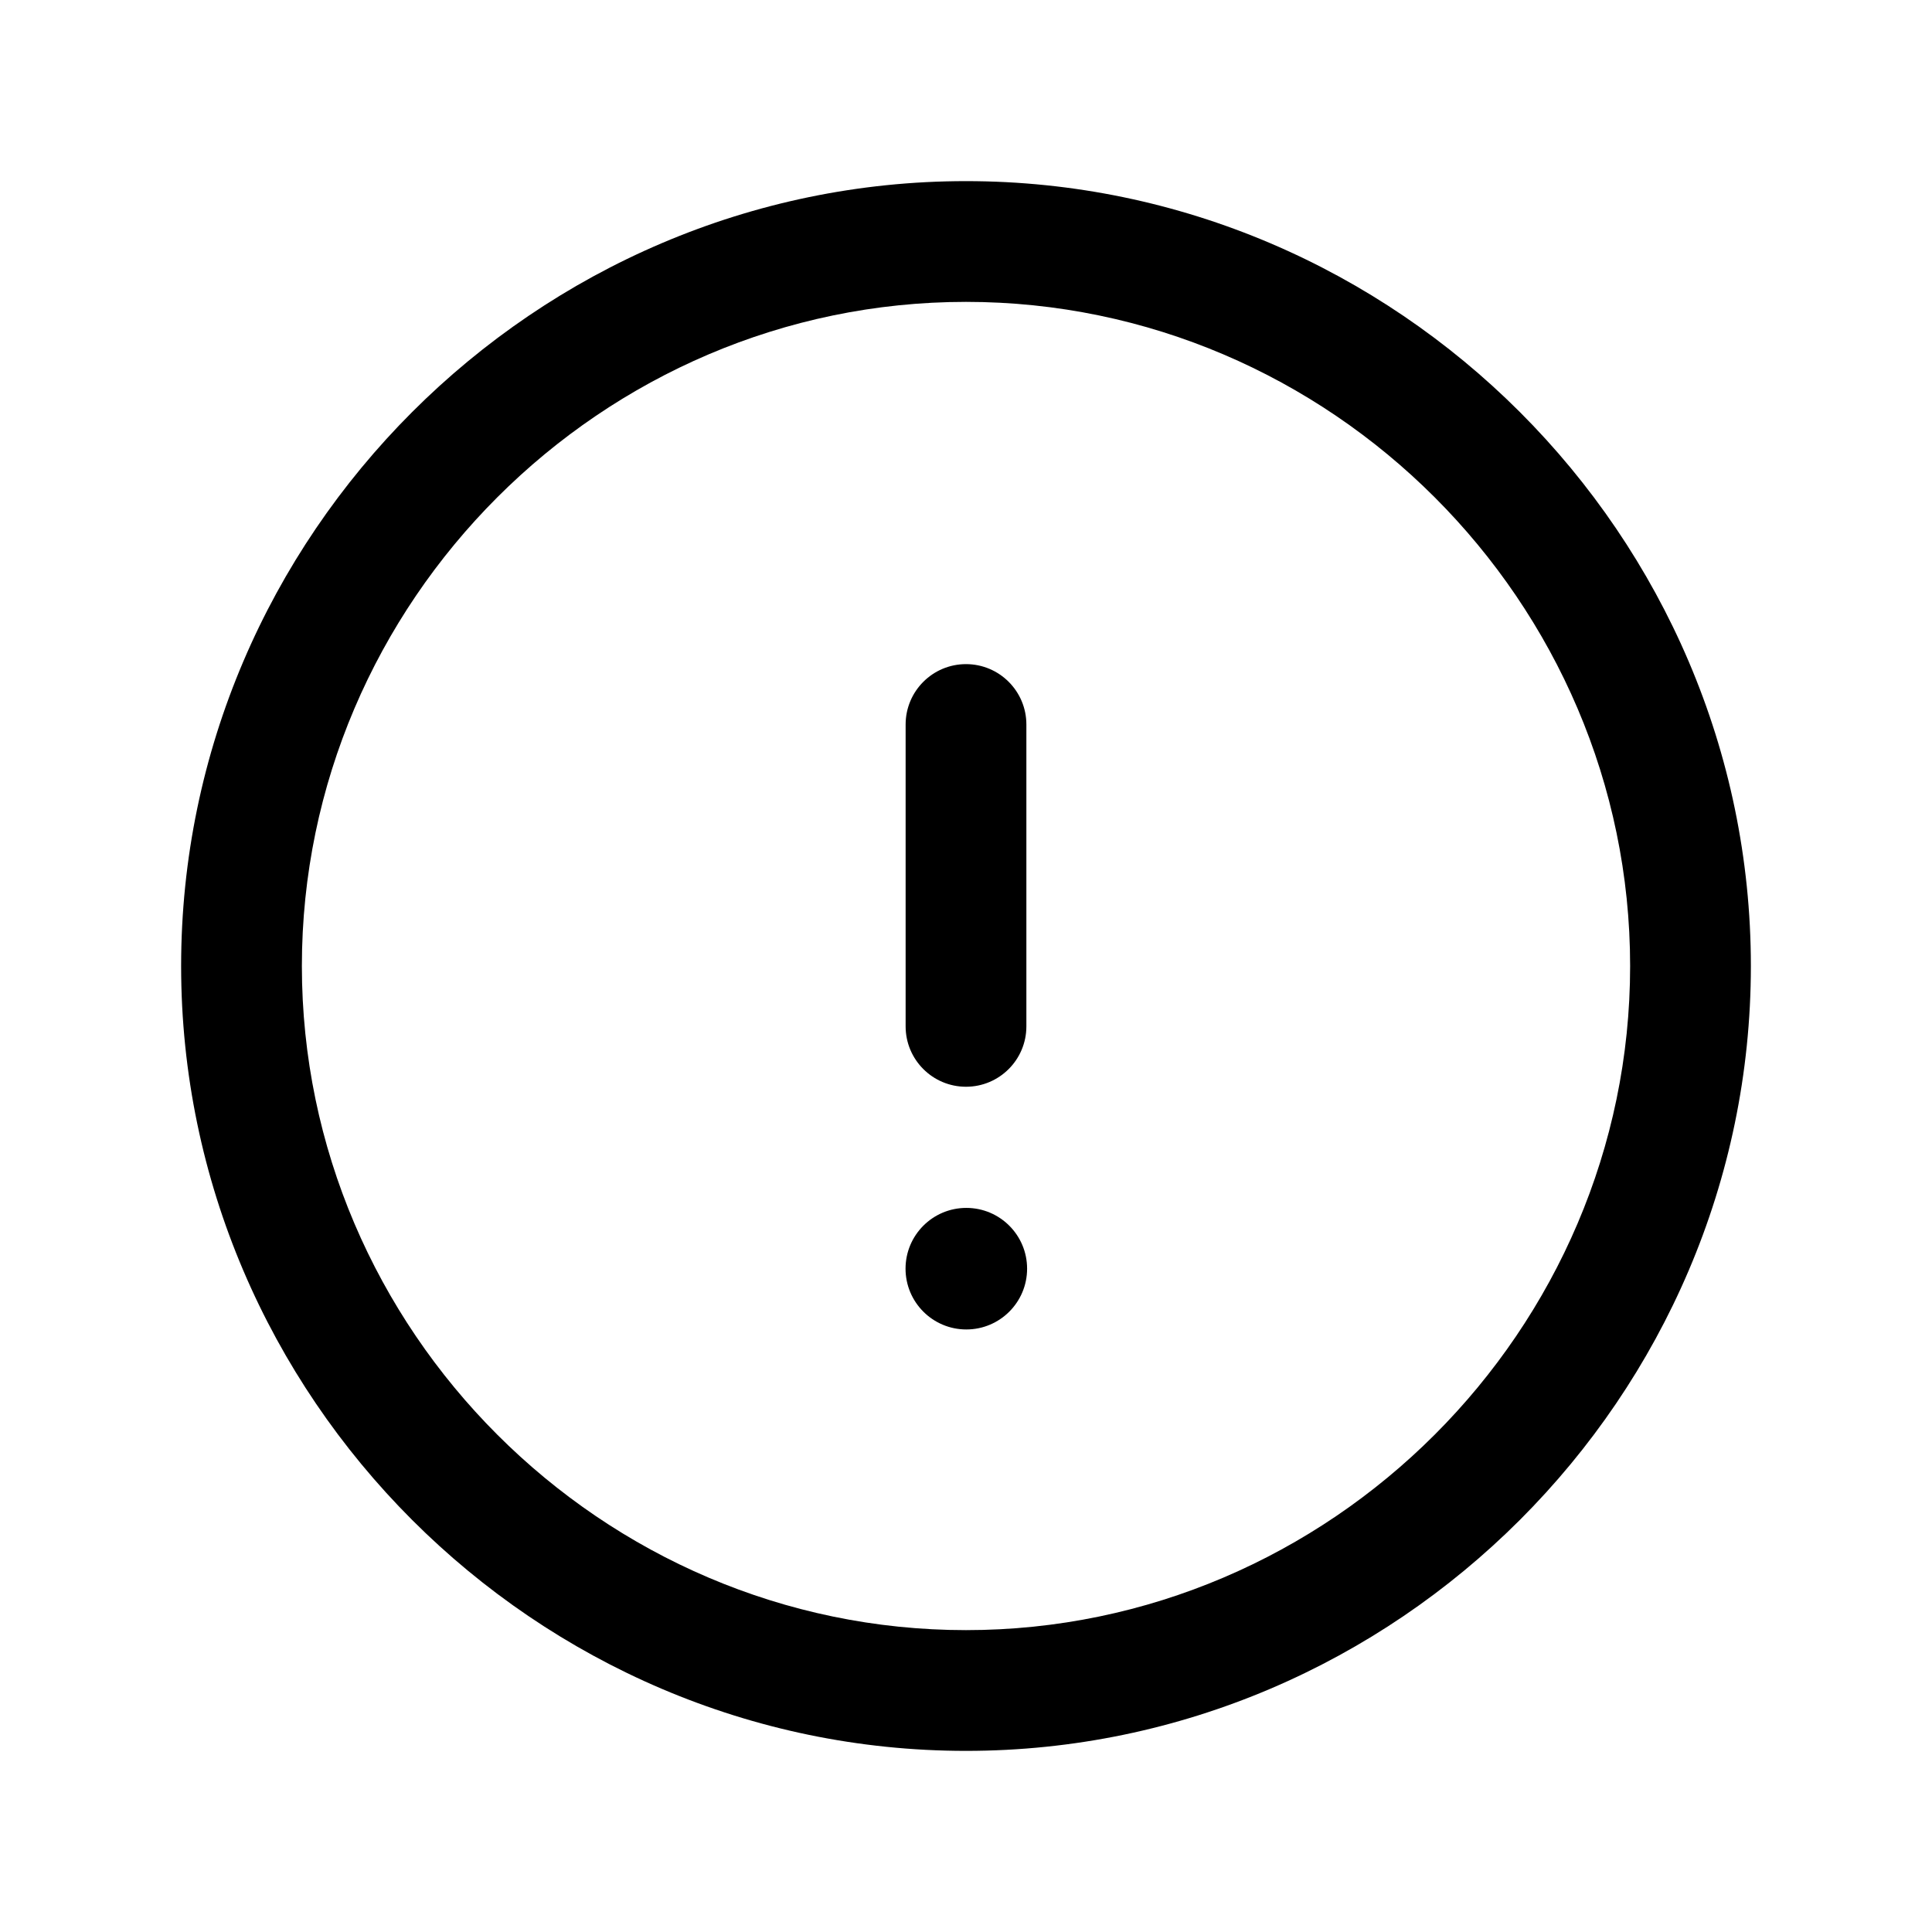 <?xml version="1.0" encoding="UTF-8" standalone="no"?>
<!DOCTYPE svg PUBLIC "-//W3C//DTD SVG 1.1//EN" "http://www.w3.org/Graphics/SVG/1.1/DTD/svg11.dtd">
<svg width="100%" height="100%" viewBox="0 0 24 24" version="1.1" xmlns="http://www.w3.org/2000/svg" xmlns:xlink="http://www.w3.org/1999/xlink" xml:space="preserve" xmlns:serif="http://www.serif.com/" style="fill-rule:evenodd;clip-rule:evenodd;stroke-linejoin:round;stroke-miterlimit:2;">
    <path d="M21.75,12C21.75,6.651 17.349,2.25 12,2.25C6.651,2.25 2.25,6.651 2.25,12C2.25,17.349 6.651,21.75 12,21.75C17.349,21.75 21.75,17.349 21.75,12ZM20.25,12C20.25,16.526 16.526,20.25 12,20.25C7.474,20.25 3.75,16.526 3.75,12C3.75,7.474 7.474,3.75 12,3.75C16.526,3.75 20.25,7.474 20.25,12ZM11.25,9L11.25,12.75C11.25,13.164 11.586,13.5 12,13.5C12.414,13.5 12.75,13.164 12.75,12.75L12.75,9C12.75,8.586 12.414,8.25 12,8.25C11.586,8.25 11.25,8.586 11.25,9Z"/>
    <g transform="matrix(1,0,0,1,-0.012,-0.012)">
        <circle cx="12.016" cy="15.772" r="0.755"/>
    </g>
</svg>
